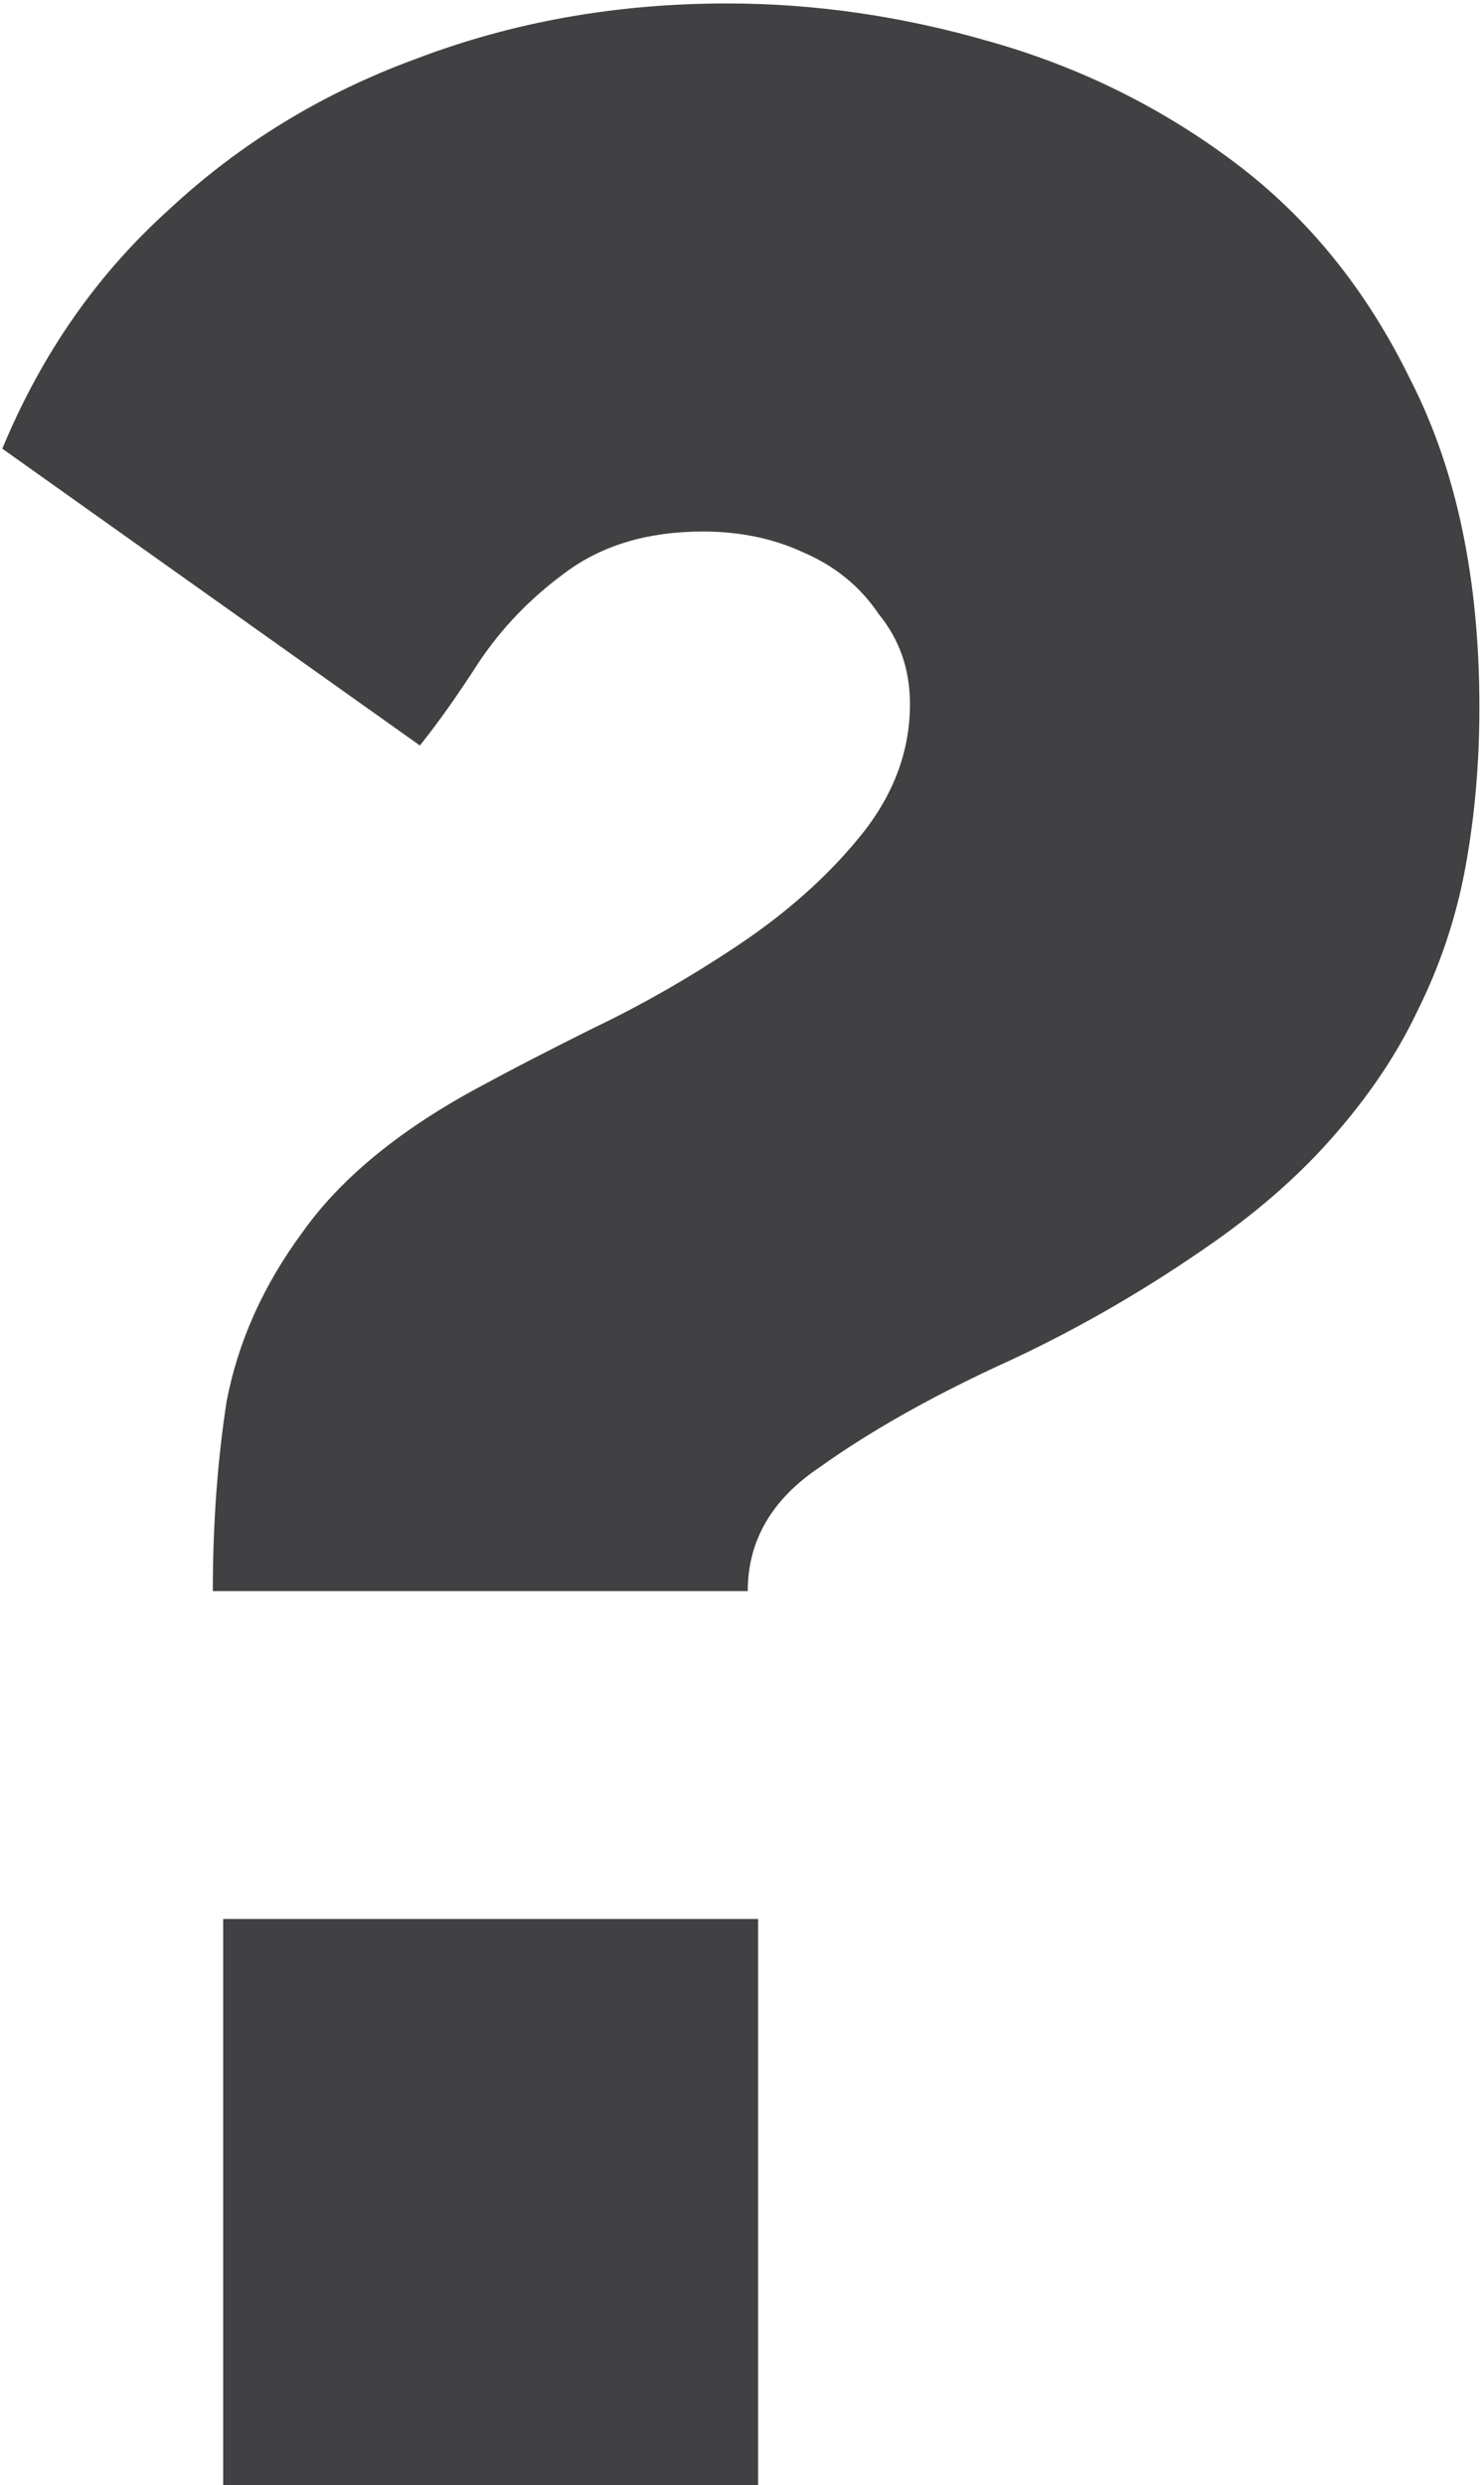 <svg width="258" height="432" viewBox="0 0 258 432" fill="none" xmlns="http://www.w3.org/2000/svg">
<path d="M37 276.6C37 265 37.8 254 39.4 243.6C41.4 233.2 45.8 223.4 52.6 214.2C59.4 204.6 70 196 84.4 188.4C88.8 186 95 182.8 103 178.8C111.4 174.8 119.8 170 128.2 164.4C136.6 158.8 143.6 152.6 149.2 145.8C155.2 138.6 158.2 130.8 158.2 122.4C158.2 116.4 156.4 111.2 152.8 106.8C149.6 102 145.2 98.4 139.6 96C134.4 93.6 128.6 92.4 122.2 92.4C112.6 92.4 104.6 94.8 98.2 99.6C92.2 104 87.2 109.2 83.2 115.2C79.6 120.8 76.2 125.6 73 129.6L0.4 78C7.2 61.6 16.8 47.8 29.2 36.6C41.6 25 56 16.2 72.4 10.2C89.2 3.8 107.2 0.6 126.4 0.6C141.6 0.6 156.8 2.8 172 7.2C187.6 11.6 201.8 18.6 214.6 28.2C227.4 37.8 237.6 50.4 245.2 66C253.2 81.6 257.2 100.6 257.2 123C257.2 132.6 256.4 141.8 254.8 150.6C253.2 159.4 250.4 167.8 246.4 175.8C242.8 183.4 237.8 190.8 231.4 198C225.4 204.8 218 211.2 209.2 217.2C197.6 225.2 185.6 232 173.2 237.6C161.2 243.2 151 249 142.6 255C134.2 260.6 130 267.8 130 276.6H37ZM38.8 432V333.6H131.8V432H38.8Z" fill="#414043"/>
</svg>
